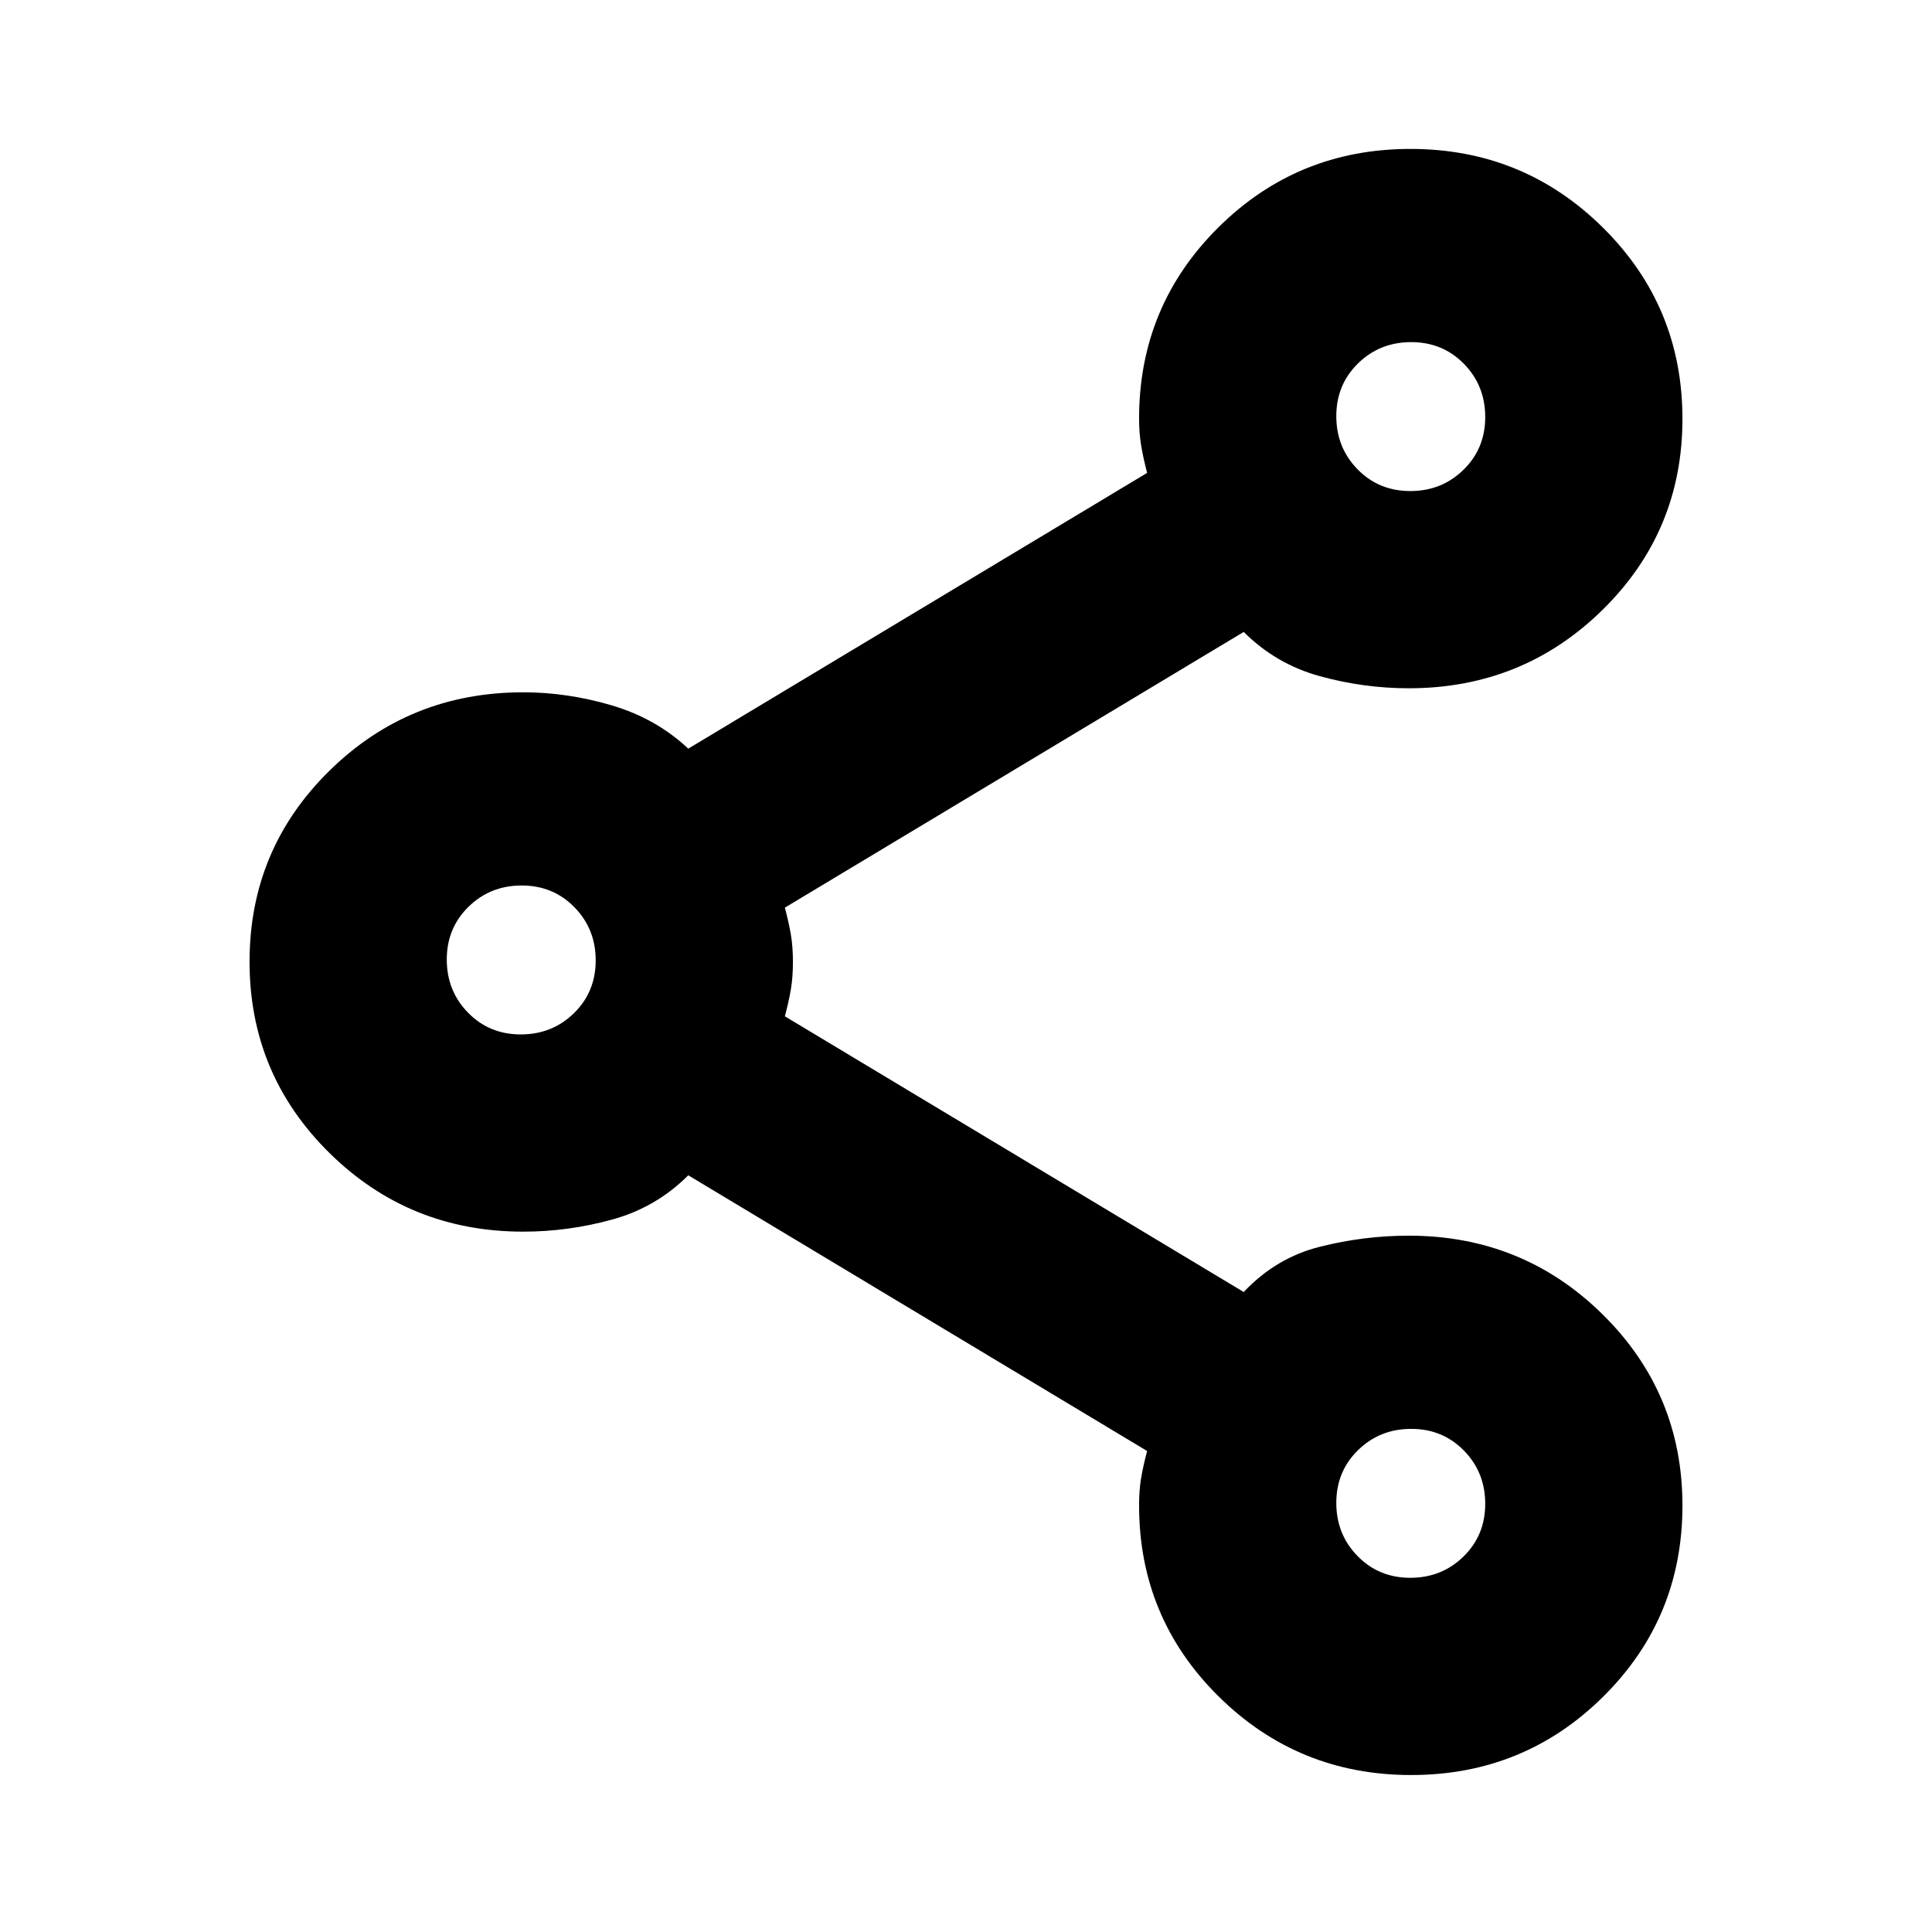 <svg xmlns="http://www.w3.org/2000/svg" height="20" viewBox="0 -960 960 960" width="20"><path d="M701.18-78Q645-78 605.5-117.08 566-156.17 566-212q0-7.5 1-13.46 1-5.97 3-13.54L342-376q-16 16-37.85 22-21.86 6-44.15 6-56.67 0-96.33-39.12-39.67-39.12-39.67-95T163.67-577q39.66-39 96.33-39 22 0 44 6.5t38 21.5l228-137.02q-2-7.71-3-13.84-1-6.14-1-13.14 0-55.83 39.32-94.92Q644.65-886 700.82-886q56.18 0 95.68 39.12 39.5 39.12 39.5 95T796.33-657q-39.66 39-96.33 39-22.29 0-44.15-6Q634-630 618-646L390-509q2 7.57 3 13.54 1 5.96 1 13.46 0 7.5-1 13.46-1 5.97-3 13.54l228 137q16-17 37.85-22.5Q677.71-346 700-346q56.67 0 96.33 39.12 39.67 39.12 39.67 95T796.68-117q-39.33 39-95.5 39Zm-.41-638q15.63 0 26.43-10.57 10.8-10.57 10.8-26.2 0-15.63-10.57-26.43-10.57-10.8-26.2-10.8-15.63 0-26.43 10.57-10.8 10.57-10.8 26.2 0 15.63 10.57 26.43 10.57 10.8 26.2 10.8Zm-442 270q15.63 0 26.43-10.57 10.8-10.57 10.8-26.2 0-15.63-10.57-26.43-10.57-10.8-26.2-10.8-15.63 0-26.43 10.57-10.8 10.57-10.8 26.2 0 15.63 10.57 26.43 10.57 10.8 26.2 10.8Zm442 270q15.63 0 26.43-10.57 10.8-10.57 10.8-26.2 0-15.63-10.57-26.43-10.57-10.8-26.2-10.8-15.63 0-26.43 10.57-10.8 10.57-10.8 26.2 0 15.63 10.57 26.43 10.57 10.8 26.2 10.8Zm.23-577ZM259-483Zm442 270Z"/></svg>